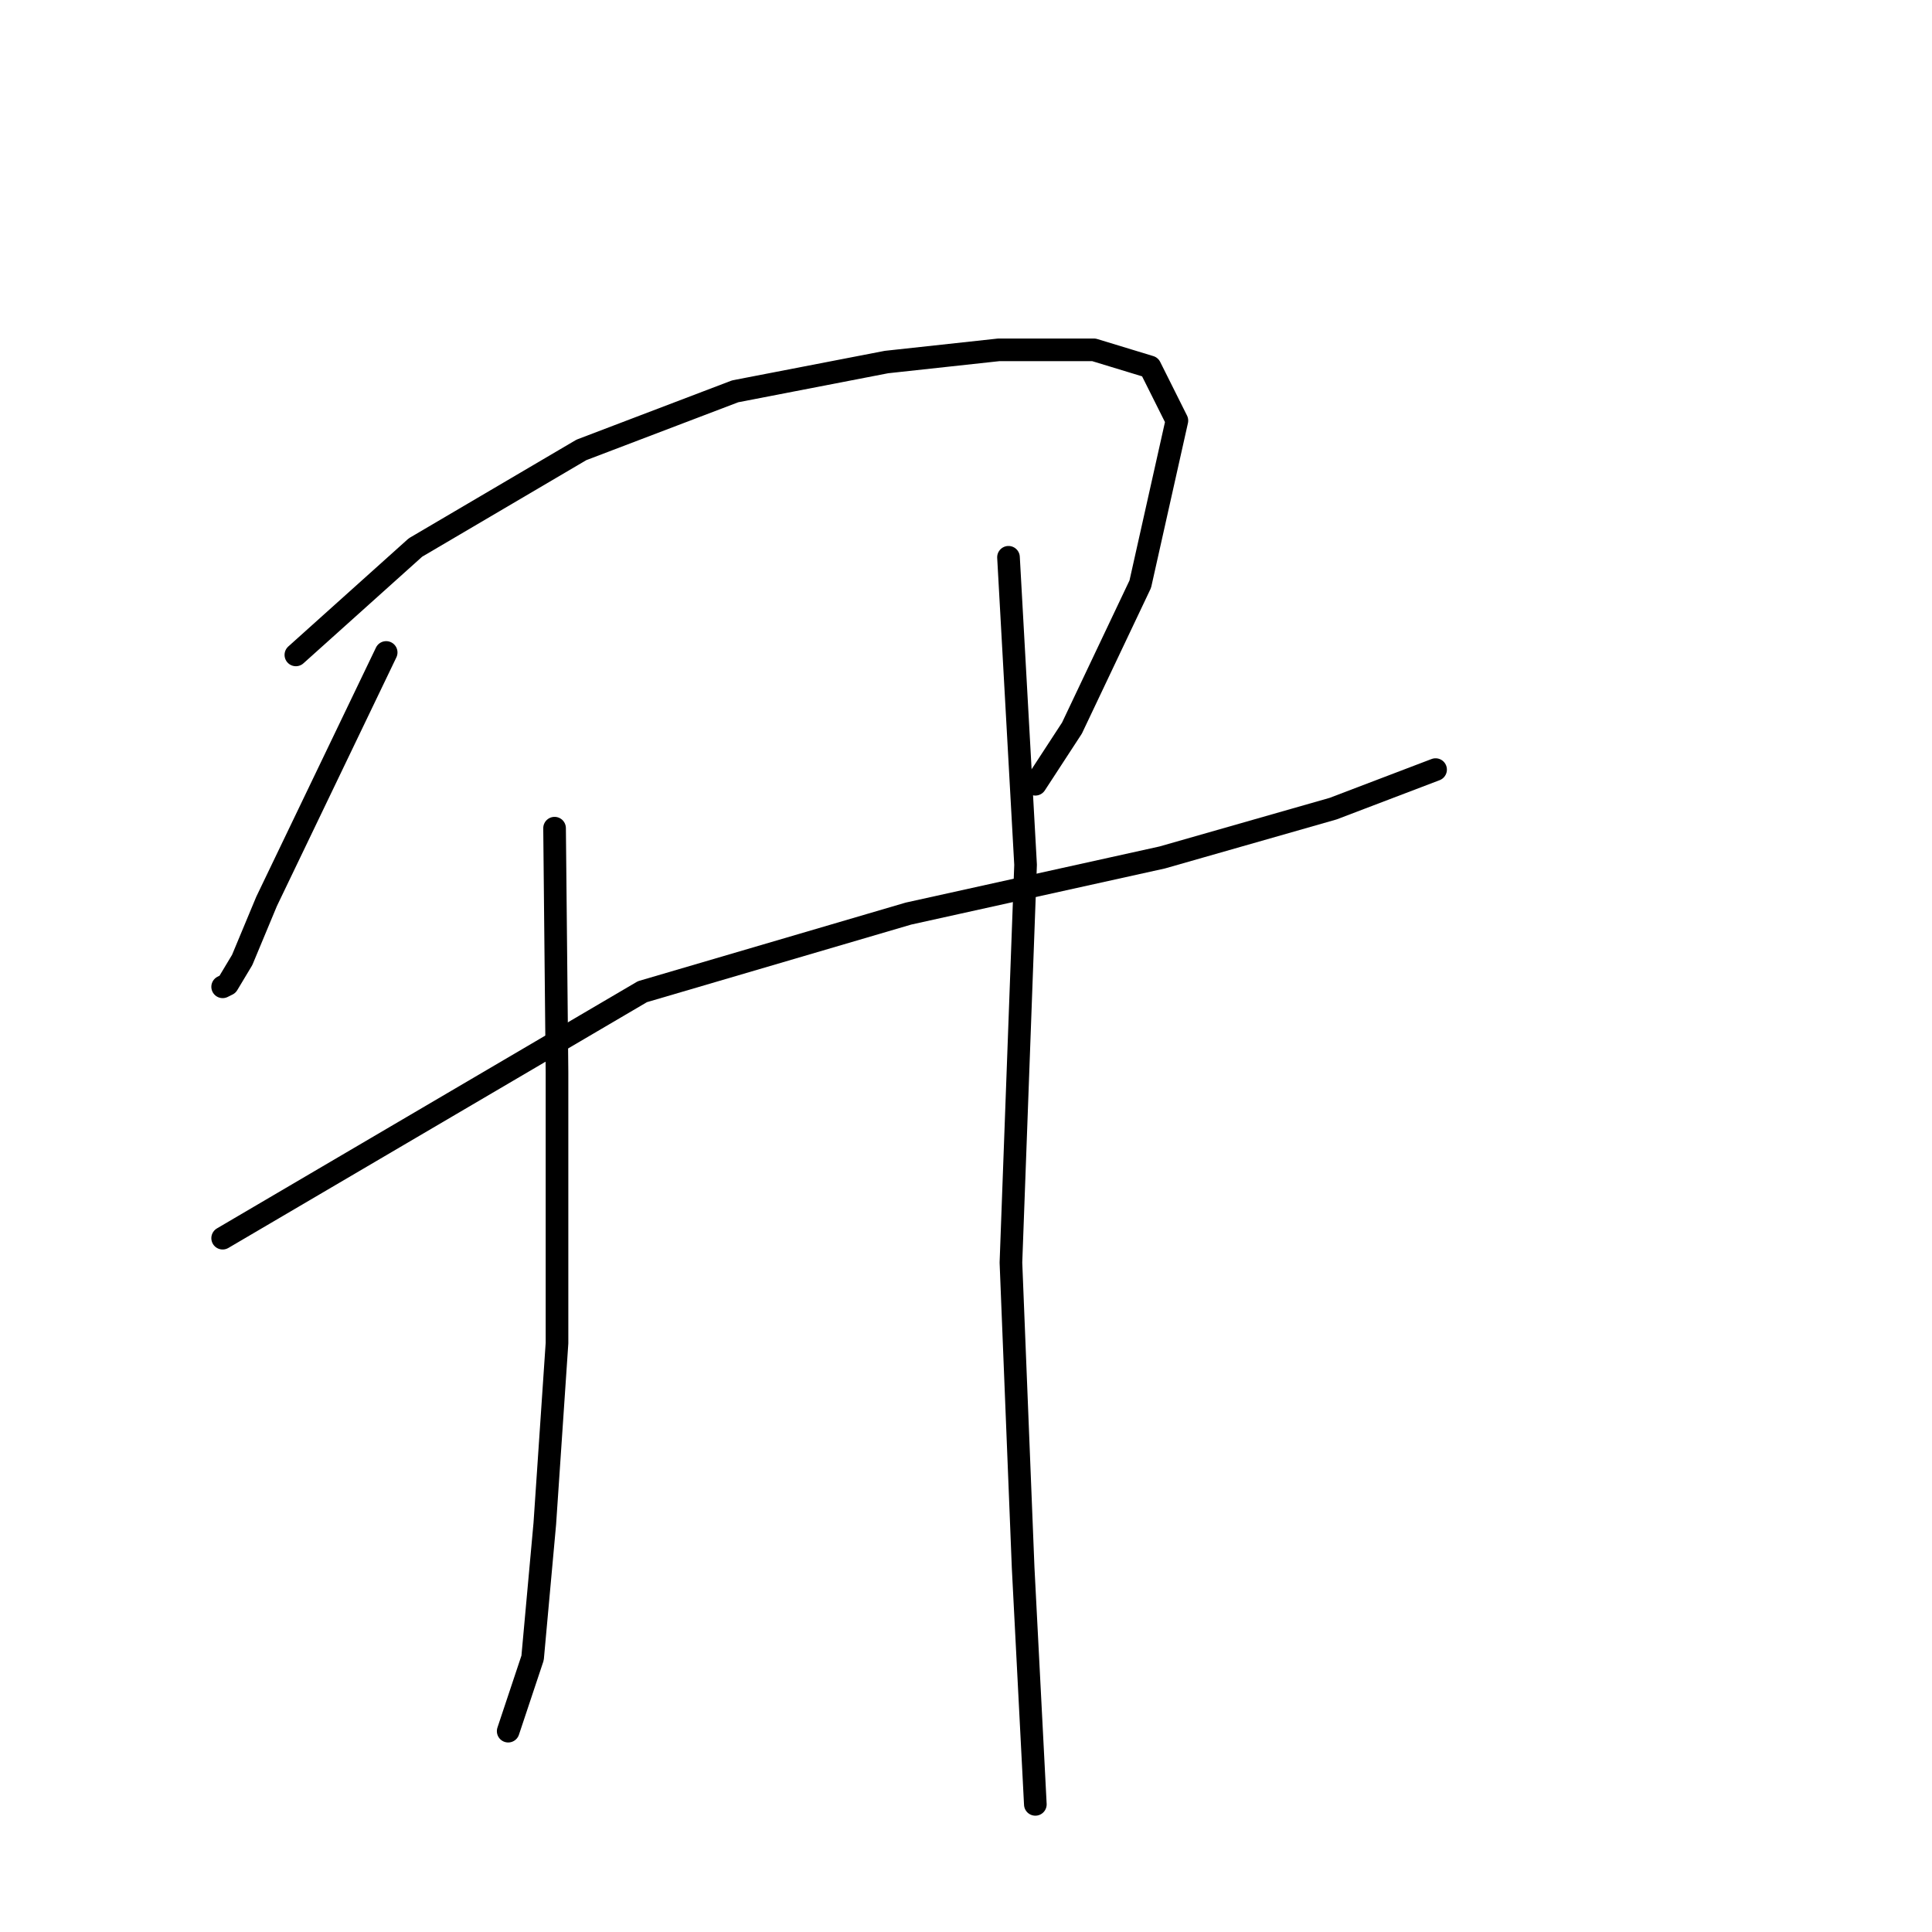 <?xml version="1.0" standalone="no"?>
    <svg width="256" height="256" xmlns="http://www.w3.org/2000/svg" version="1.1">
    <polyline stroke="black" stroke-width="3" stroke-linecap="round" fill="transparent" stroke-linejoin="round" points="51.17 86.455 35.324 119.439 32.09 127.2 30.15 130.434 29.503 130.757 29.503 130.757 " />
        <polyline stroke="black" stroke-width="3" stroke-linecap="round" fill="transparent" stroke-linejoin="round" points="39.205 86.778 55.05 72.549 77.04 59.614 97.412 51.853 117.462 47.973 132.337 46.356 144.949 46.356 152.386 48.62 155.944 55.734 151.093 77.4 142.038 96.479 137.188 103.917 137.188 103.917 " />
        <polyline stroke="black" stroke-width="3" stroke-linecap="round" fill="transparent" stroke-linejoin="round" points="29.503 164.065 85.124 131.404 120.372 121.056 154.003 113.618 176.64 107.151 190.222 101.977 190.222 101.977 " />
        <polyline stroke="black" stroke-width="3" stroke-linecap="round" fill="transparent" stroke-linejoin="round" points="73.483 109.738 73.806 142.075 73.806 177.97 72.189 201.9 70.572 219.686 67.338 229.387 67.338 229.387 " />
        <polyline stroke="black" stroke-width="3" stroke-linecap="round" fill="transparent" stroke-linejoin="round" points="133.631 73.843 135.894 114.588 133.954 167.299 135.571 207.721 137.188 239.088 137.188 239.088 " />
        </svg>